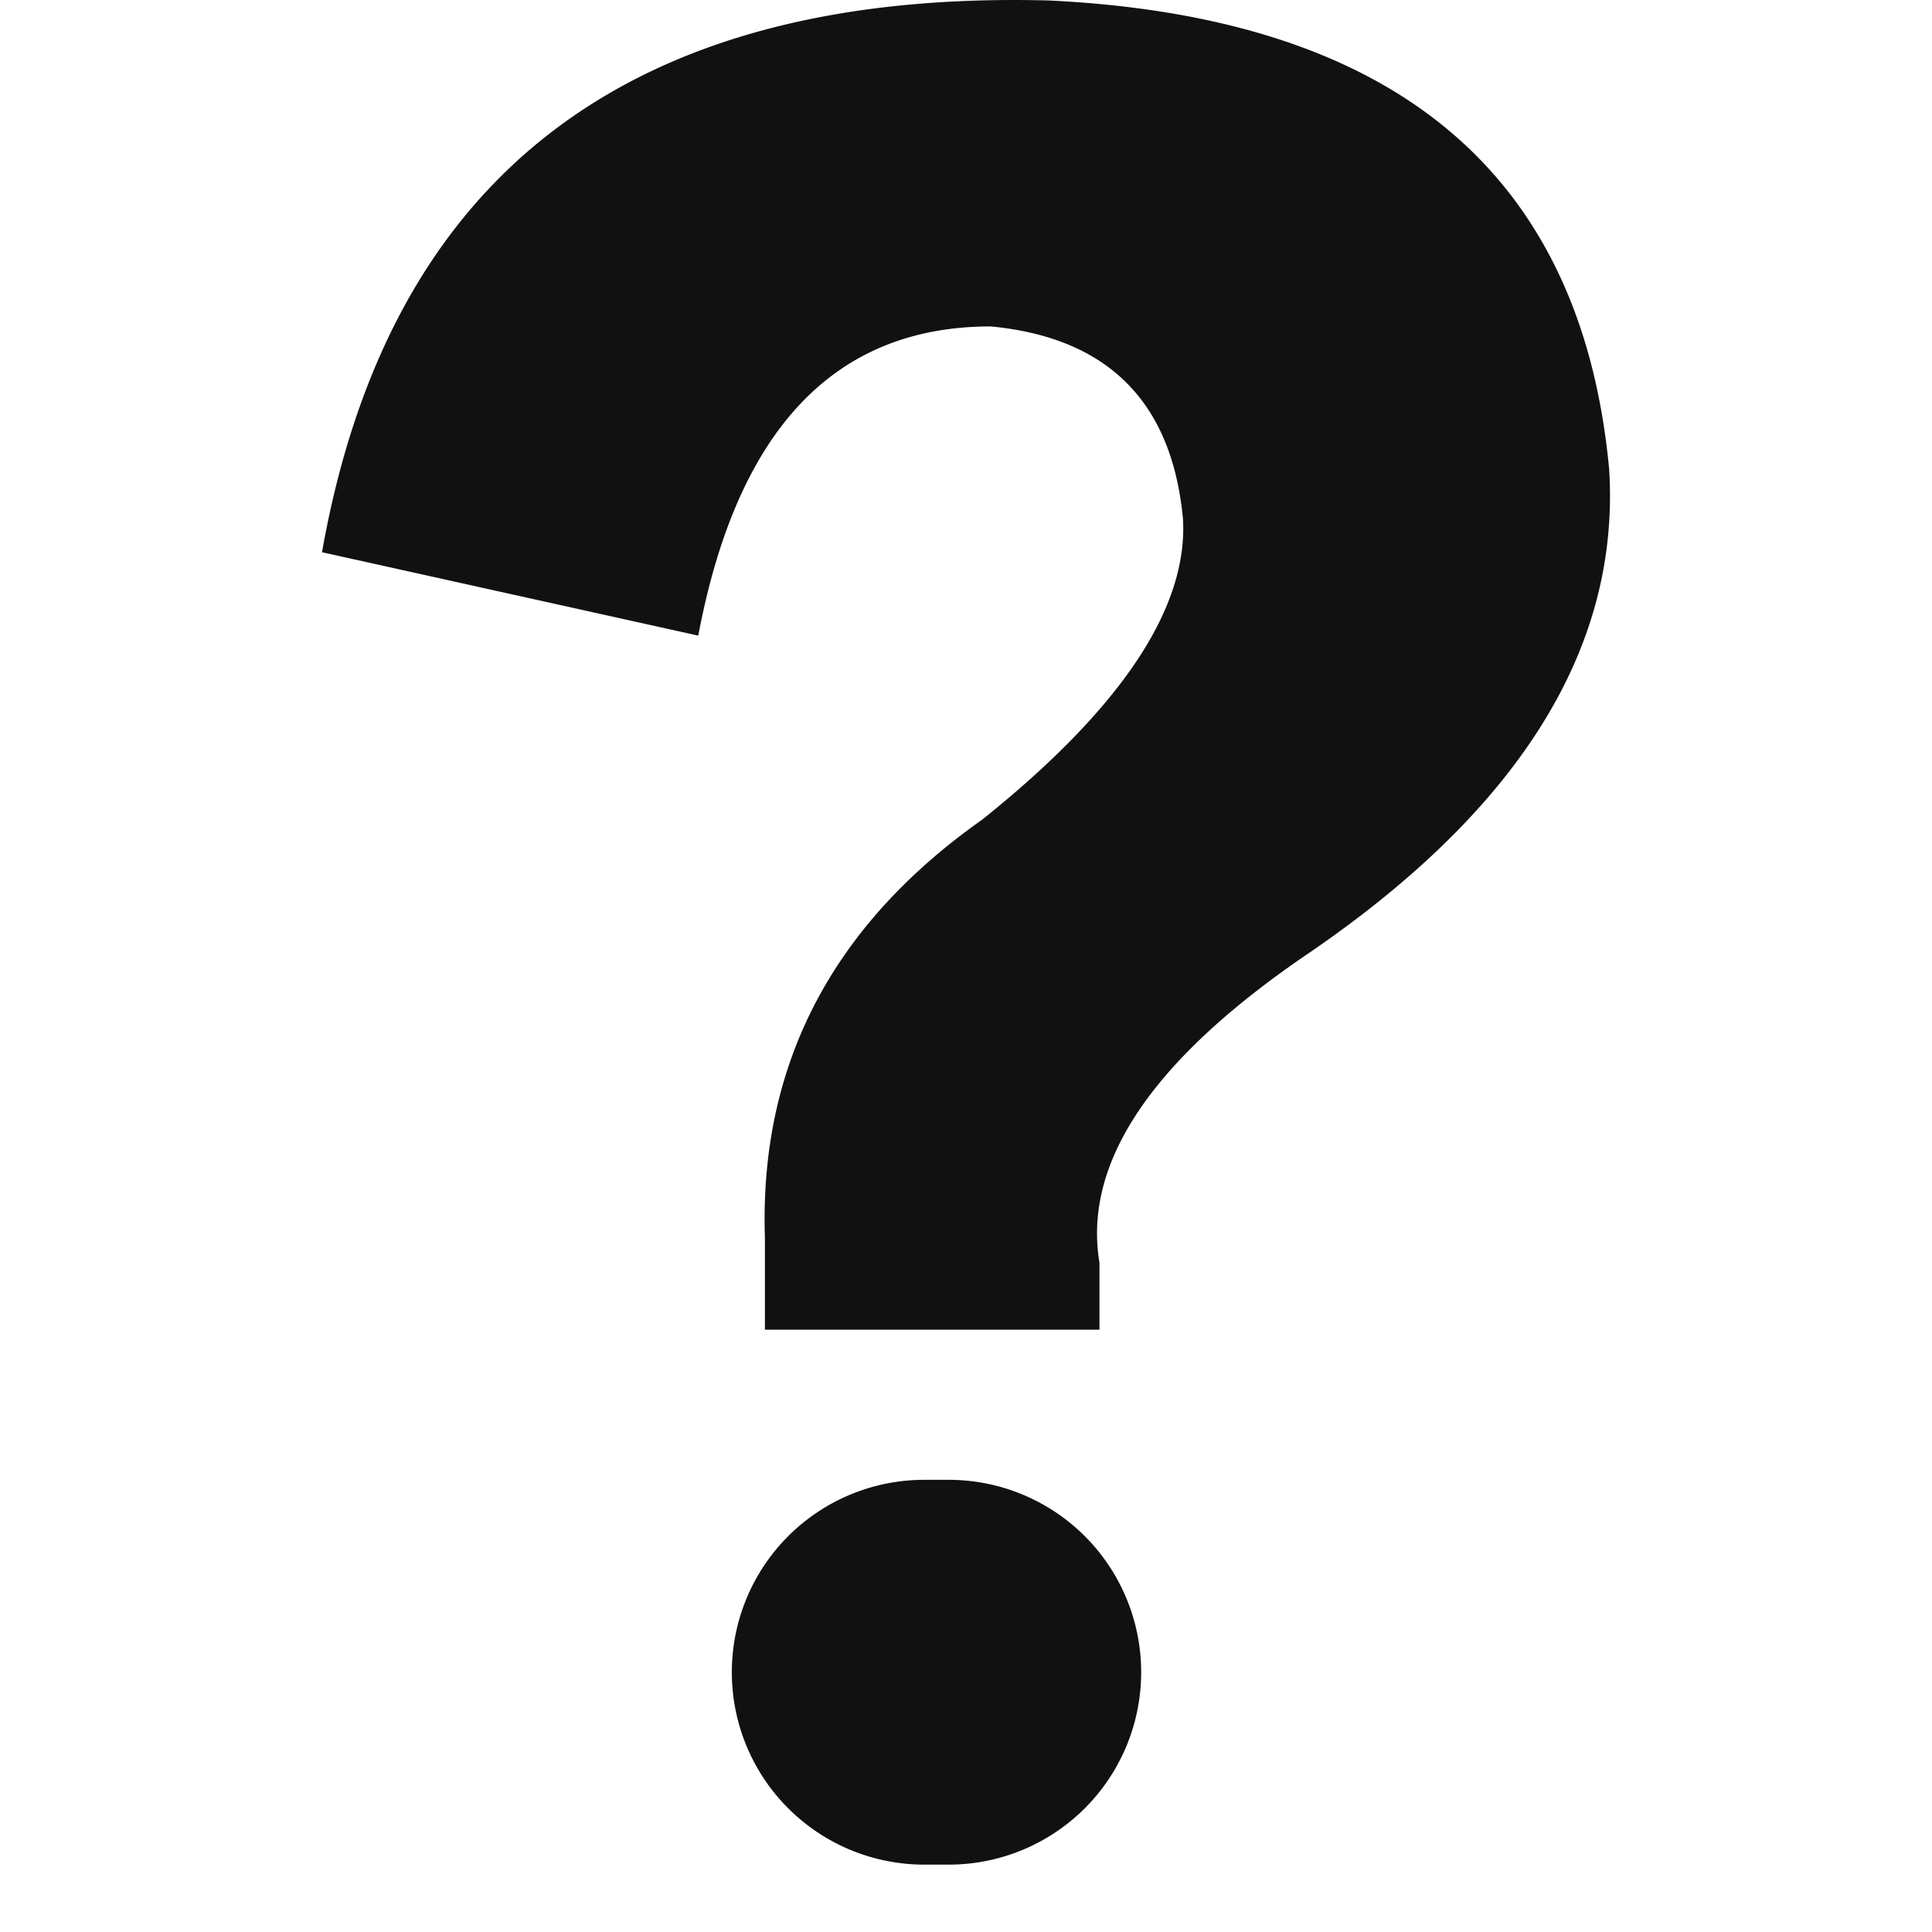 <?xml version="1.0" standalone="no"?><!DOCTYPE svg PUBLIC "-//W3C//DTD SVG 1.1//EN" "http://www.w3.org/Graphics/SVG/1.1/DTD/svg11.dtd"><svg t="1681387619861" class="icon" viewBox="0 0 1024 1024" version="1.1" xmlns="http://www.w3.org/2000/svg" p-id="12935" xmlns:xlink="http://www.w3.org/1999/xlink" width="200" height="200"><path d="M502.869 988.288h-13.013a101.973 101.973 0 0 1 0-203.947h13.013a101.973 101.973 0 0 1 0 203.947z m79.872-319.061v35.541H405.419v-48.768c-2.987-91.52 35.541-165.419 115.157-221.568 73.685-58.965 109.227-112.256 106.411-159.531-5.845-61.995-39.893-96-101.888-101.888-82.773 0-134.4 54.613-155.008 163.883L170.667 292.693C206.208 91.947 334.549-5.632 556.075 0.256c183.168 8.875 282.027 91.477 296.789 248.192 6.059 94.507-47.061 180.139-159.36 256.853-82.773 56.192-119.637 110.805-110.763 163.925z" fill="#111111" p-id="12936"></path></svg>